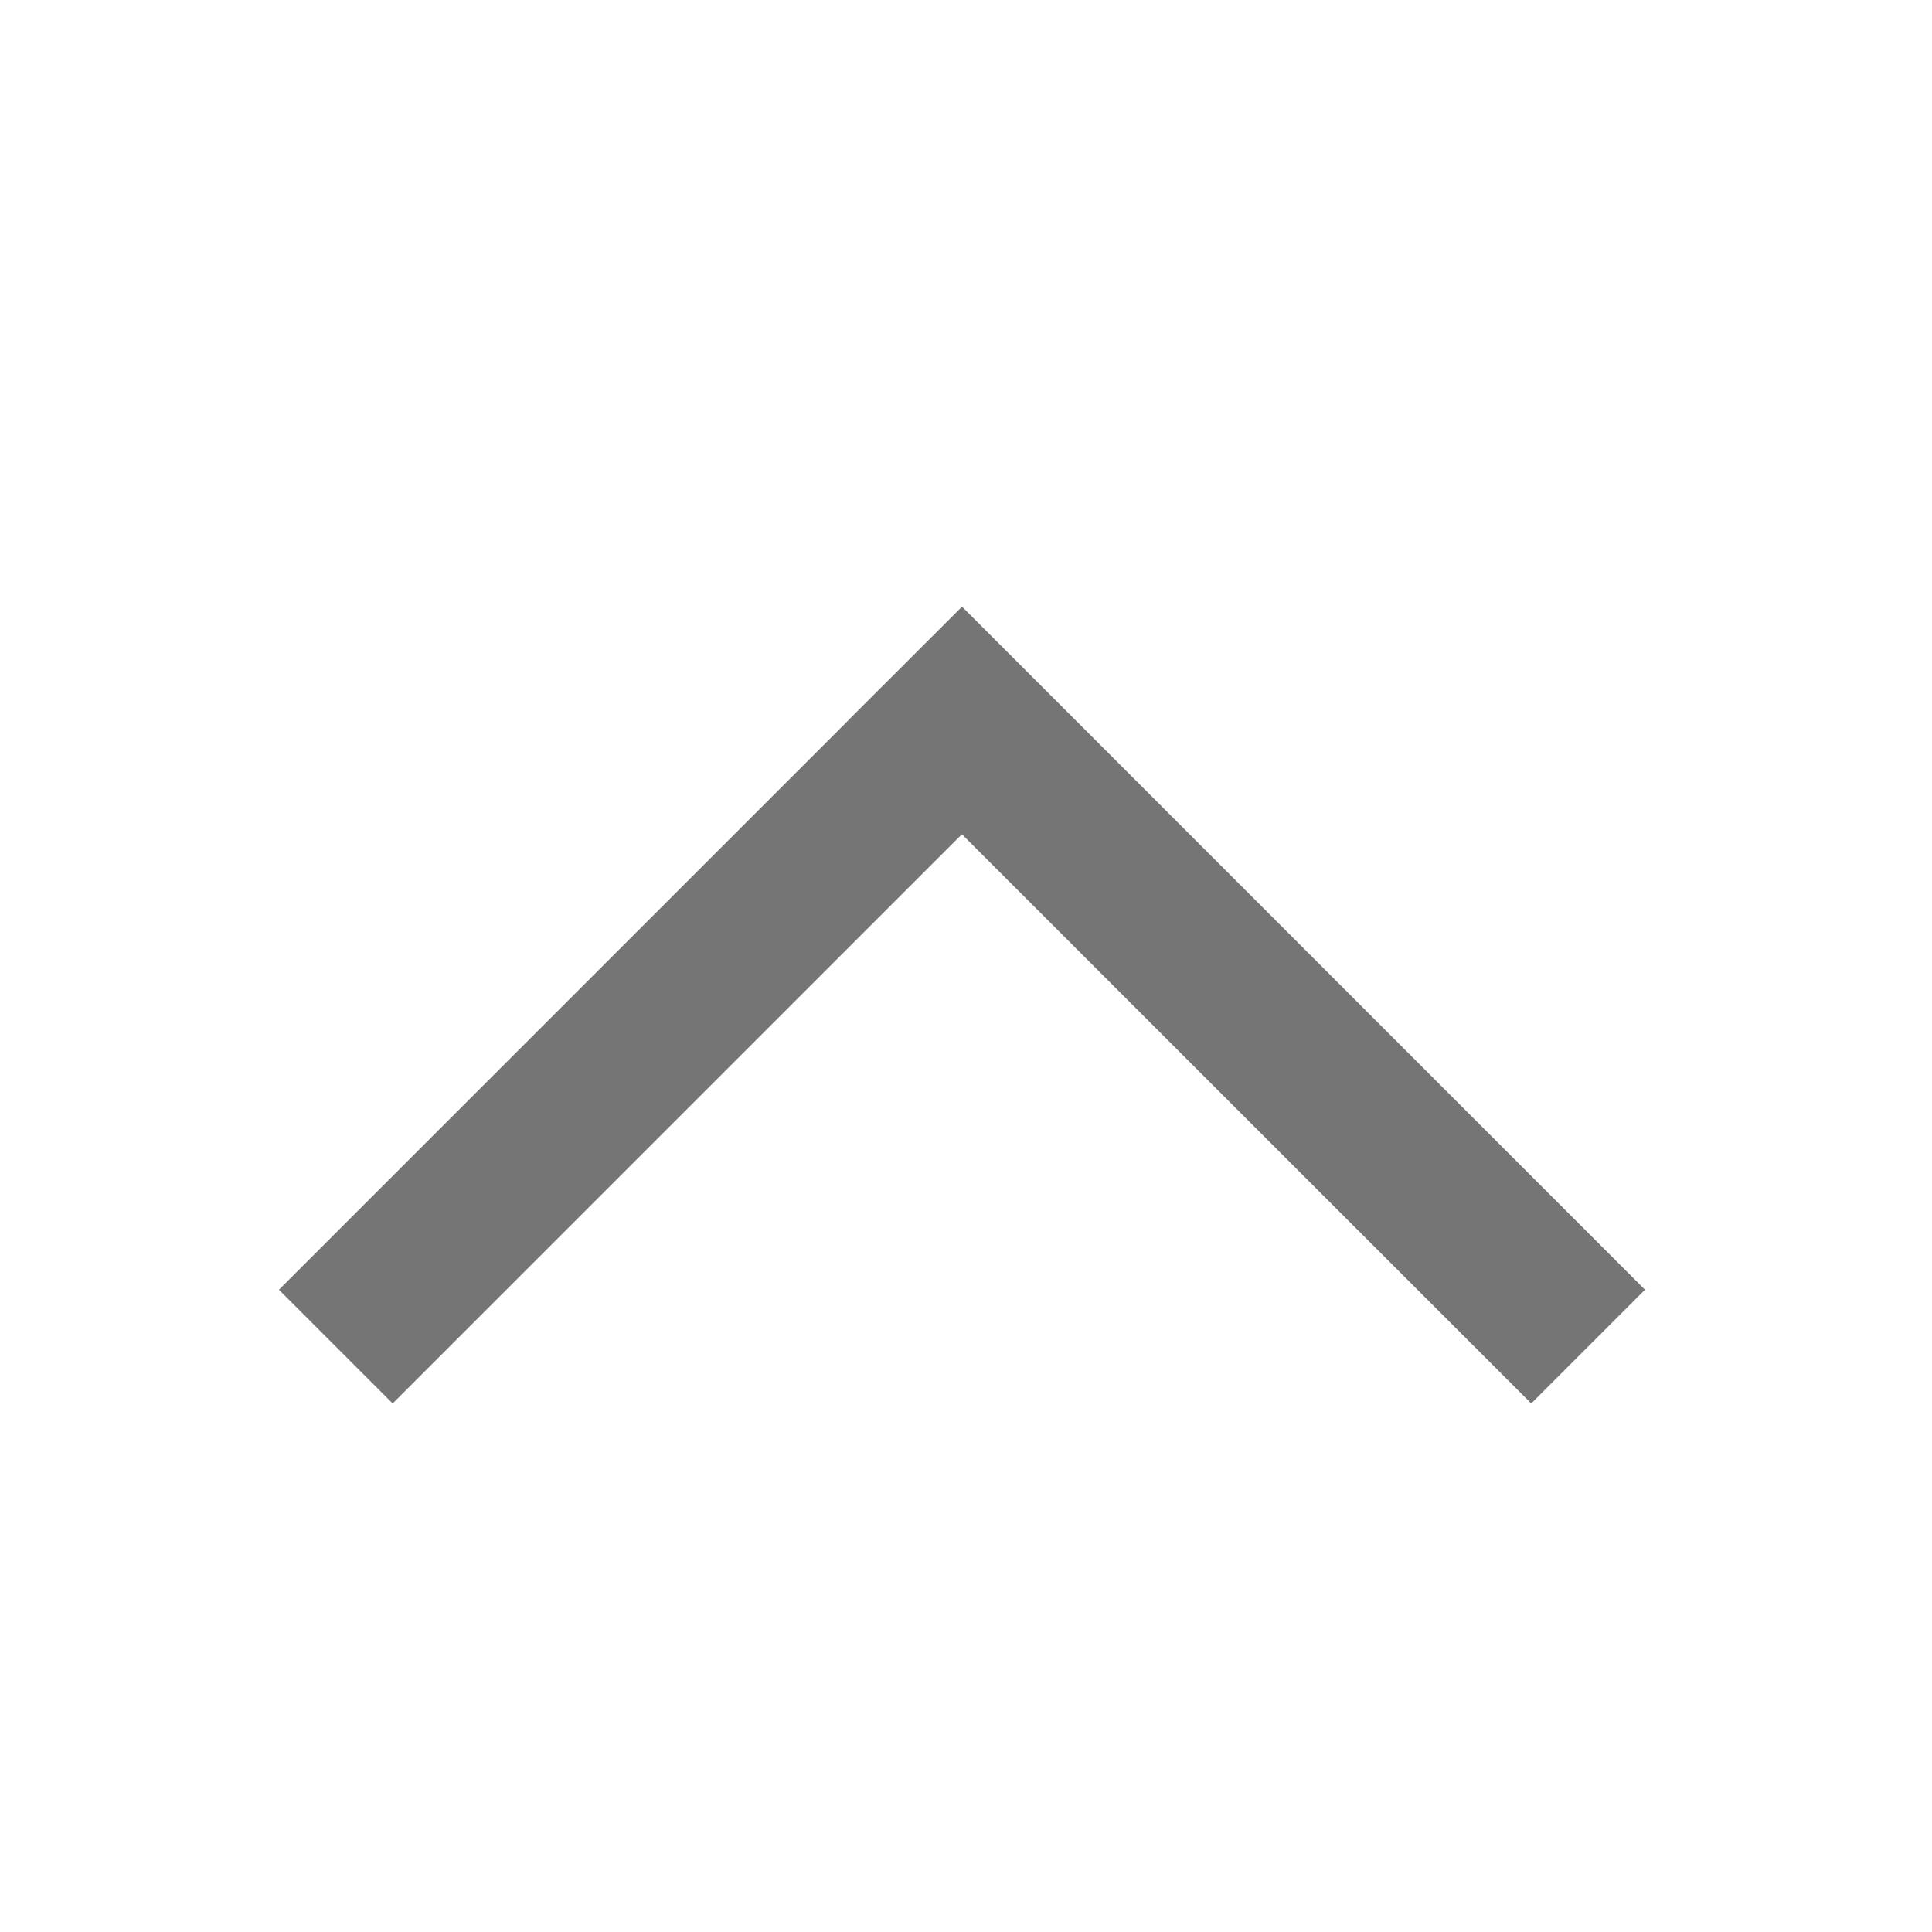 <svg width="16" height="16" viewBox="0 0 16 16" fill="none" xmlns="http://www.w3.org/2000/svg">
<path d="M7.024 5.967V5.966L7.967 5.024L13.623 10.681L12.681 11.623L7.966 6.909L3.252 11.623L2.31 10.681L7.024 5.967Z" fill="#757575"/>
</svg>
